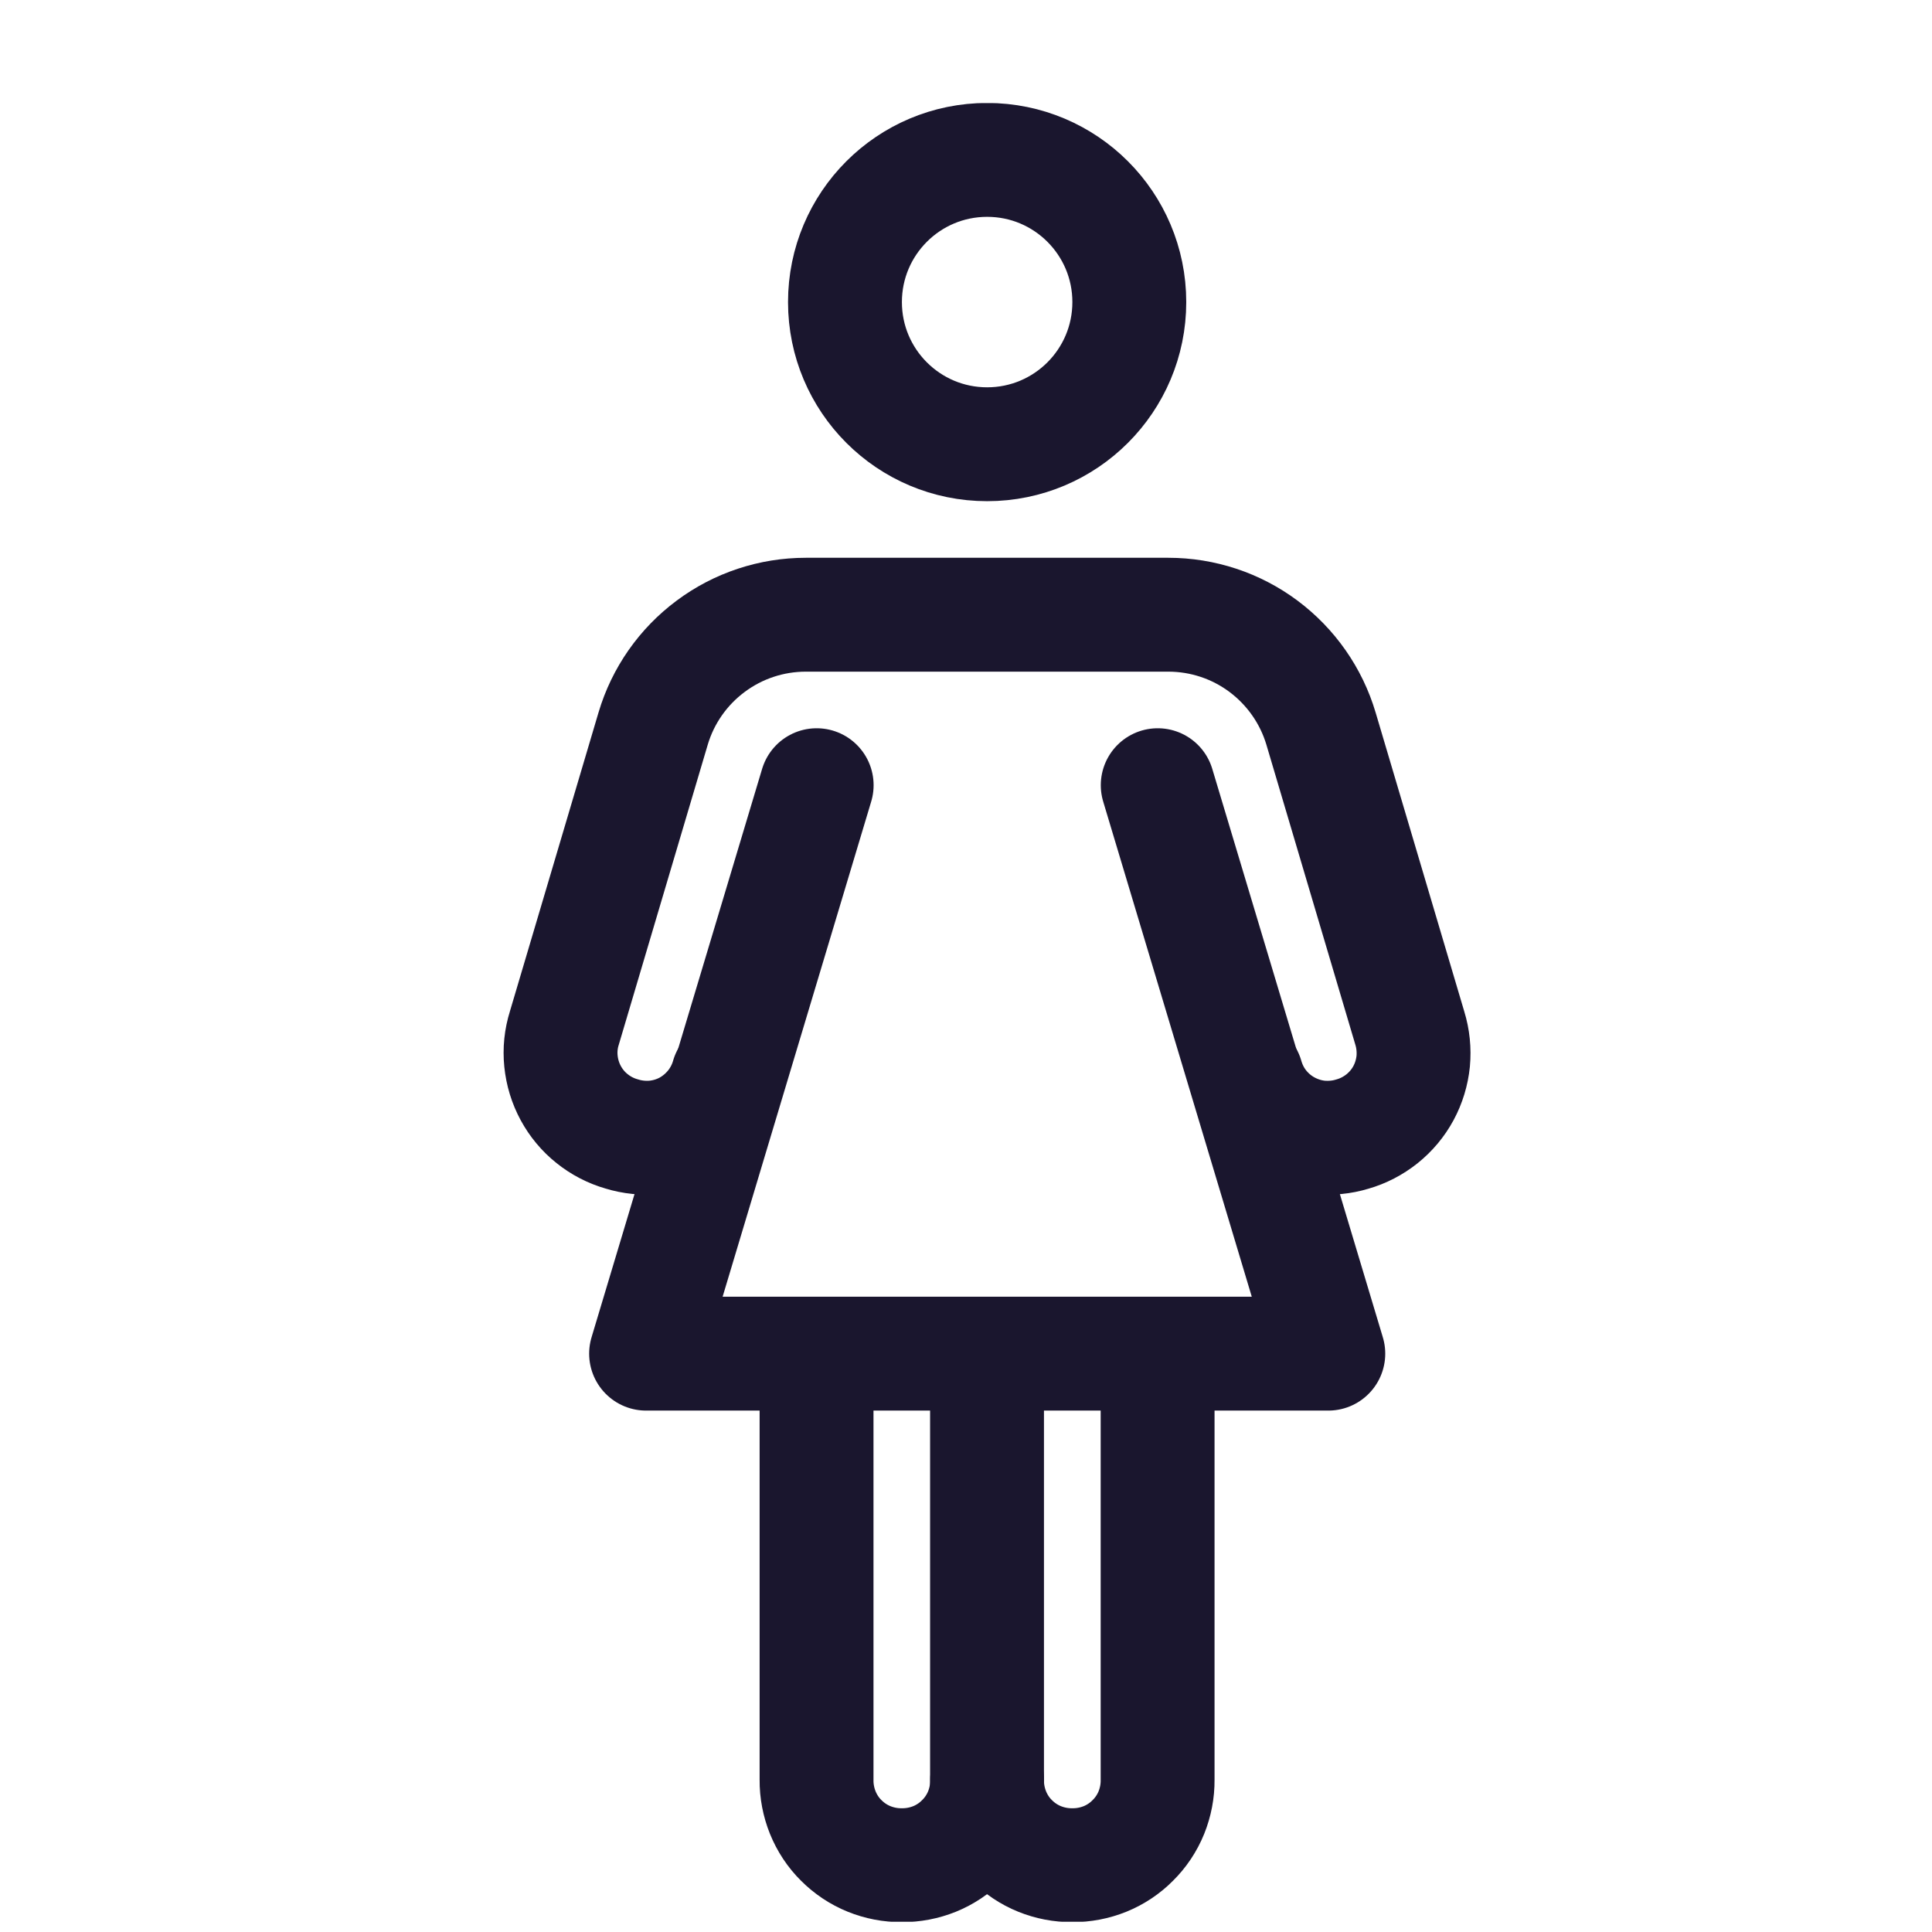<svg width="17" height="17" viewBox="0 0 17 17" fill="none" xmlns="http://www.w3.org/2000/svg">
<g clip-path="url(#clip0_5_841)">
<path d="M7.185 12.41V15.661C7.184 15.76 7.203 15.858 7.24 15.95C7.277 16.041 7.332 16.125 7.402 16.194C7.472 16.264 7.555 16.32 7.647 16.357C7.738 16.394 7.837 16.413 7.935 16.412V16.412C8.034 16.413 8.132 16.394 8.224 16.357C8.315 16.32 8.399 16.264 8.468 16.194C8.538 16.125 8.594 16.041 8.631 15.95C8.668 15.858 8.687 15.76 8.686 15.661" stroke="#1A162E" stroke-width="1.002" stroke-miterlimit="10" stroke-linecap="round"/>
<path d="M8.685 12.41V15.661C8.684 15.76 8.703 15.858 8.74 15.95C8.777 16.041 8.832 16.125 8.902 16.194C8.972 16.264 9.055 16.32 9.147 16.357C9.238 16.394 9.337 16.413 9.435 16.412C9.534 16.413 9.632 16.394 9.724 16.357C9.815 16.32 9.899 16.264 9.968 16.194C10.038 16.125 10.094 16.041 10.131 15.95C10.168 15.858 10.187 15.76 10.186 15.661V12.41" stroke="#1A162E" stroke-width="1.002" stroke-miterlimit="10" stroke-linecap="round"/>
<path d="M6.404 9.472C6.377 9.567 6.331 9.656 6.269 9.733C6.207 9.81 6.131 9.874 6.044 9.922C5.957 9.969 5.862 9.998 5.763 10.008C5.665 10.017 5.565 10.007 5.471 9.978C5.376 9.951 5.287 9.905 5.21 9.843C5.133 9.782 5.069 9.705 5.022 9.618C4.975 9.531 4.946 9.436 4.936 9.337C4.926 9.239 4.936 9.14 4.966 9.045L5.747 6.411C5.833 6.121 6.011 5.867 6.253 5.687C6.495 5.506 6.789 5.409 7.091 5.409H10.28C10.582 5.409 10.876 5.506 11.118 5.687C11.36 5.868 11.538 6.122 11.624 6.412L12.405 9.046C12.434 9.14 12.444 9.24 12.435 9.338C12.425 9.436 12.396 9.532 12.349 9.619C12.302 9.706 12.238 9.782 12.161 9.844C12.083 9.906 11.995 9.952 11.9 9.979V9.979C11.805 10.008 11.706 10.017 11.608 10.008C11.51 9.998 11.415 9.968 11.328 9.921C11.241 9.874 11.165 9.81 11.103 9.733C11.041 9.656 10.996 9.567 10.969 9.472" stroke="#1A162E" stroke-width="1.002" stroke-miterlimit="10" stroke-linecap="round"/>
<path d="M8.686 3.909C9.377 3.909 9.937 3.349 9.937 2.658C9.937 1.967 9.377 1.407 8.686 1.407C7.995 1.407 7.435 1.967 7.435 2.658C7.435 3.349 7.995 3.909 8.686 3.909Z" stroke="#1A162E" stroke-width="1.002" stroke-miterlimit="10" stroke-linecap="round"/>
<path d="M7.186 6.909L5.685 11.911H11.688L10.187 6.909" stroke="#1A162E" stroke-width="1.002" stroke-linecap="round" stroke-linejoin="round"/>
</g>
<defs>
<clipPath id="clip0_5_841">
<rect width="16.003" height="16.003" fill="white" transform="translate(0.683 0.907)"/>
</clipPath>
</defs>
</svg>
